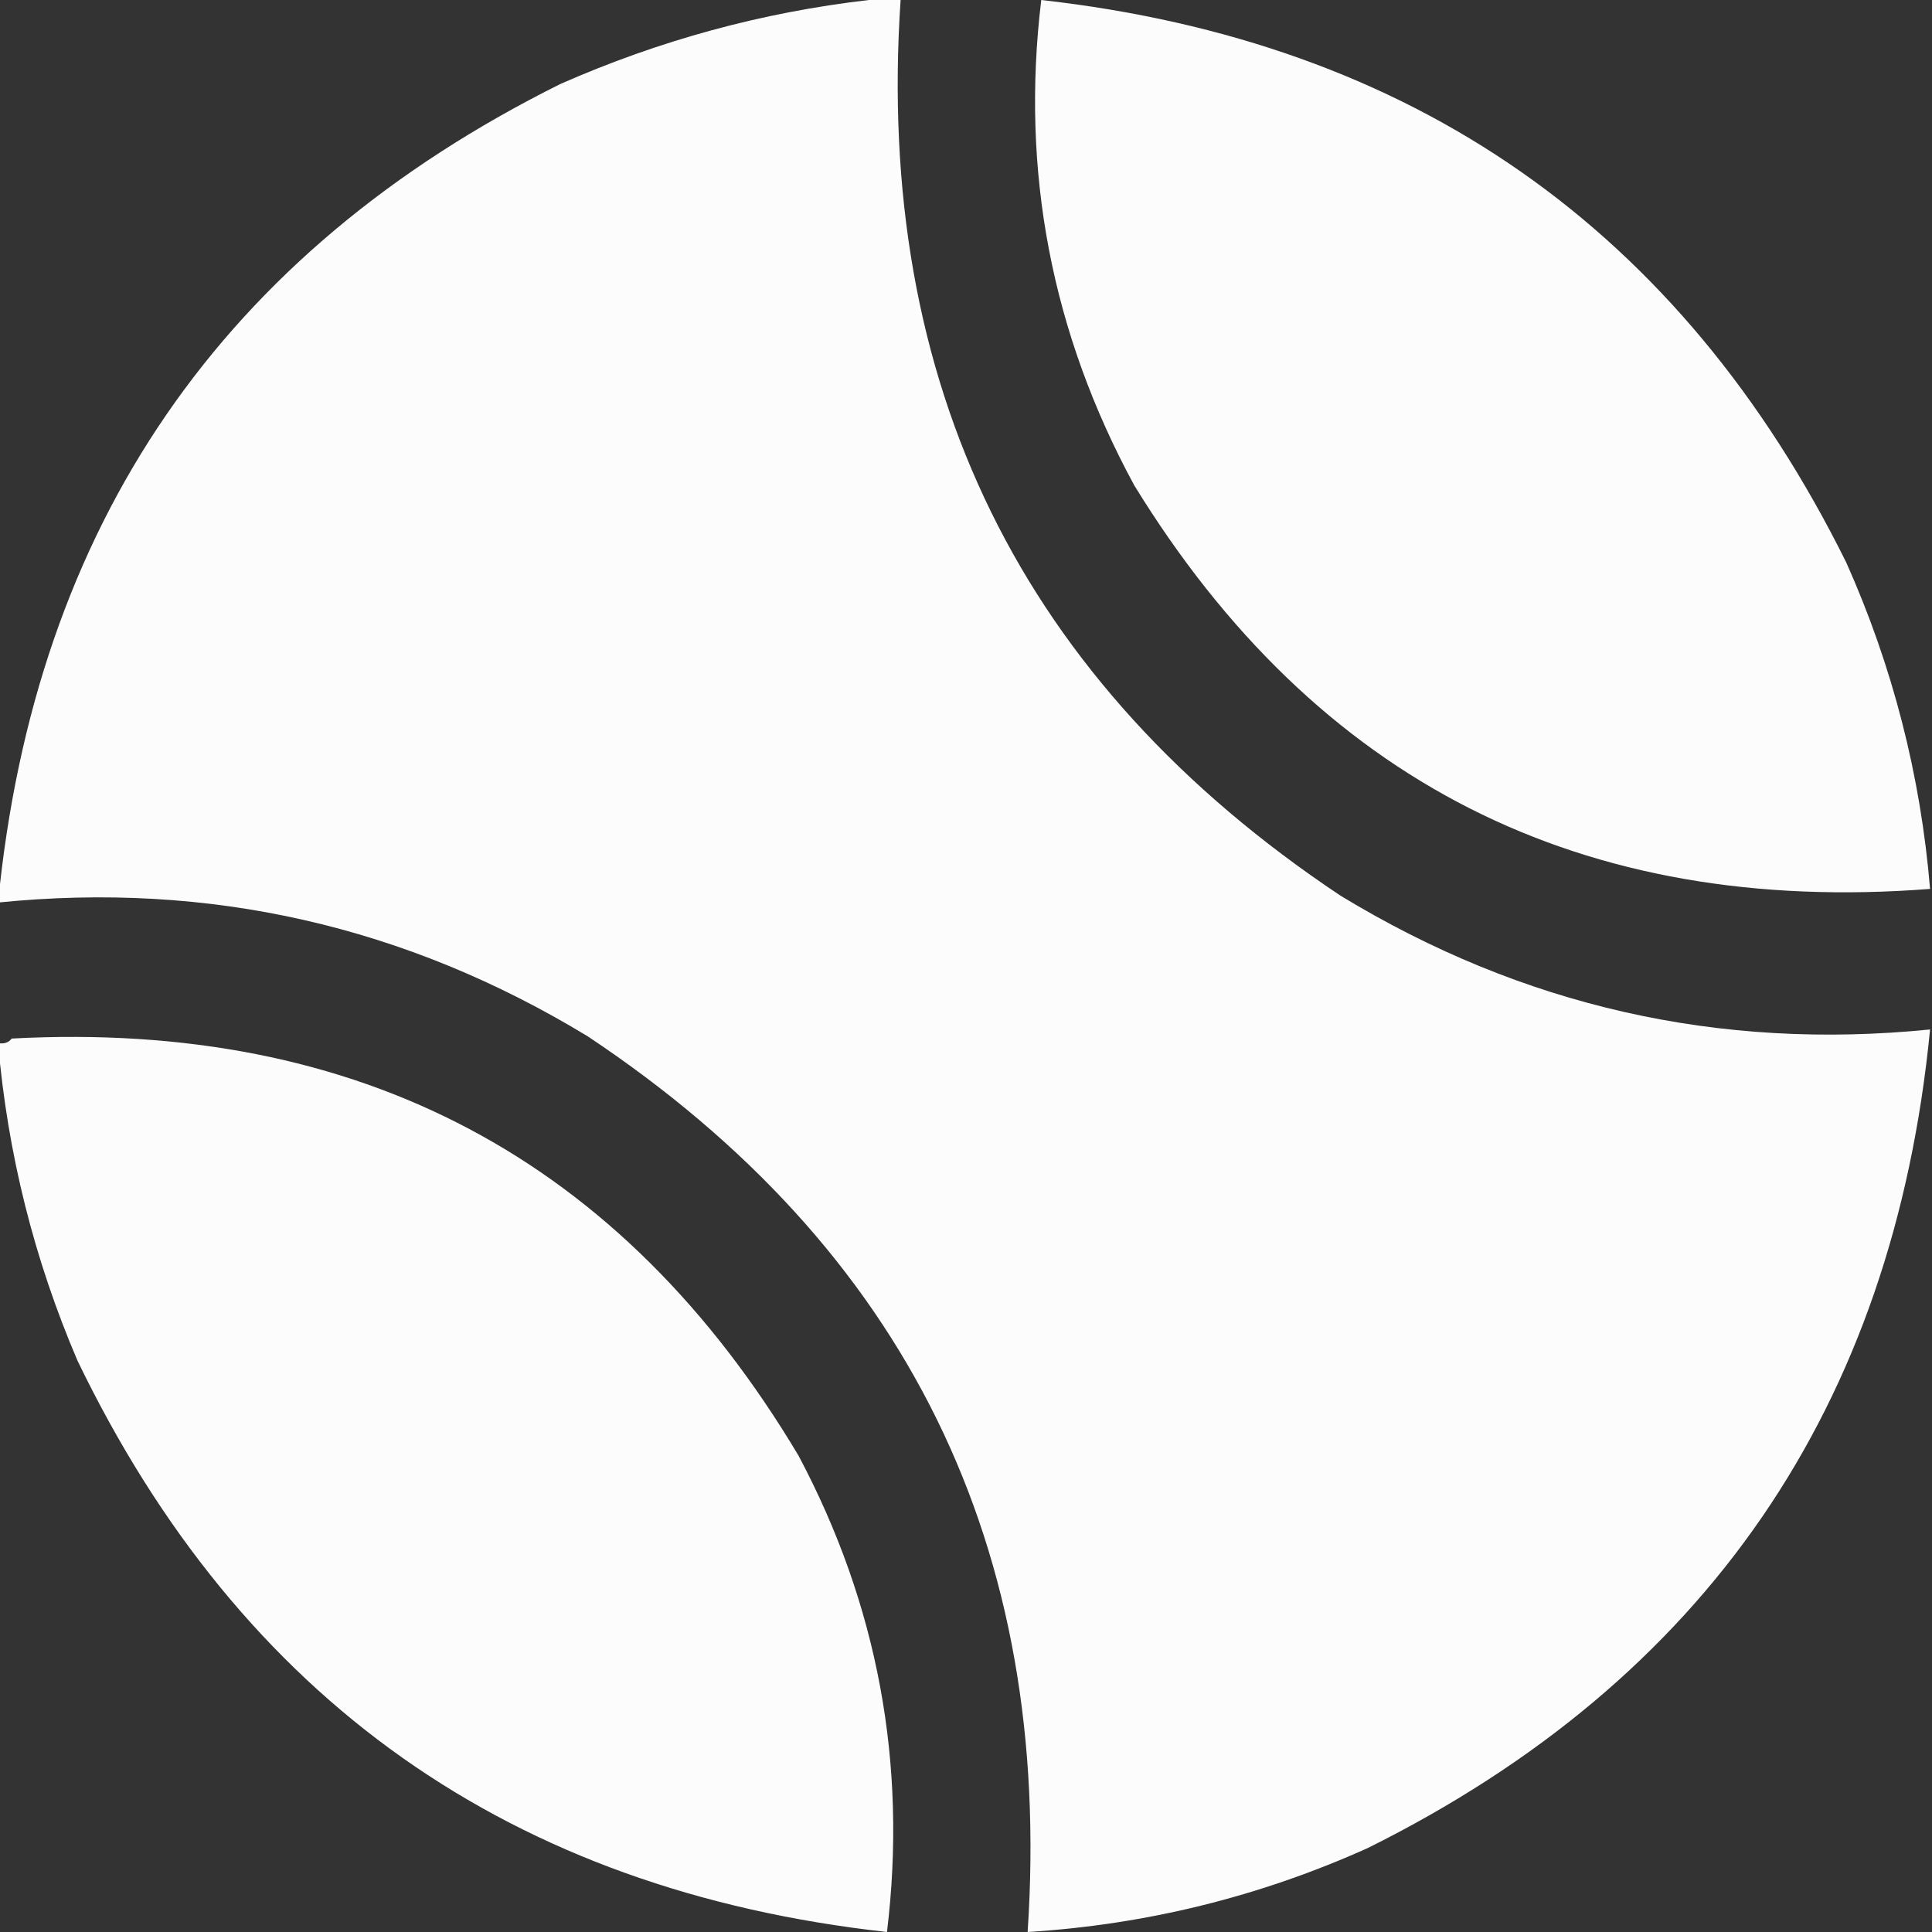 <svg width="20" height="20" viewBox="0 0 20 20" fill="none" xmlns="http://www.w3.org/2000/svg">
<rect x="0" y="0" width="20" height="20" fill="#333333" stroke="none"/>
<g clip-path="url(#clip0_1118_58839)">
<path opacity="0.984" fill-rule="evenodd" clip-rule="evenodd" d="M8.995 0H9.323C9.056 3.98 10.574 7.071 13.877 9.272C15.758 10.416 17.793 10.877 19.98 10.657C19.599 14.565 17.659 17.39 14.159 19.131C13.038 19.635 11.864 19.924 10.638 20C10.903 16.015 9.385 12.925 6.084 10.728C4.201 9.584 2.167 9.122 -0.02 9.343C0.362 5.435 2.302 2.61 5.802 0.869C6.828 0.417 7.892 0.127 8.995 0ZM10.779 0C14.624 0.431 17.401 2.371 19.112 5.822C19.593 6.899 19.882 8.026 19.98 9.202C16.371 9.482 13.624 8.09 11.741 5.023C10.886 3.447 10.565 1.773 10.779 0ZM8.267 15.07C6.436 11.999 3.721 10.559 0.121 10.751C0.088 10.794 0.041 10.809 -0.02 10.798C0.078 11.938 0.352 13.034 0.802 14.085C2.497 17.597 5.29 19.569 9.182 20C9.393 18.261 9.088 16.617 8.267 15.07Z" fill="white"/>
</g>
<defs>
<clipPath id="clip0_1118_58839">
<rect width="20" height="20" fill="white"/>
</clipPath>
</defs>
</svg>
